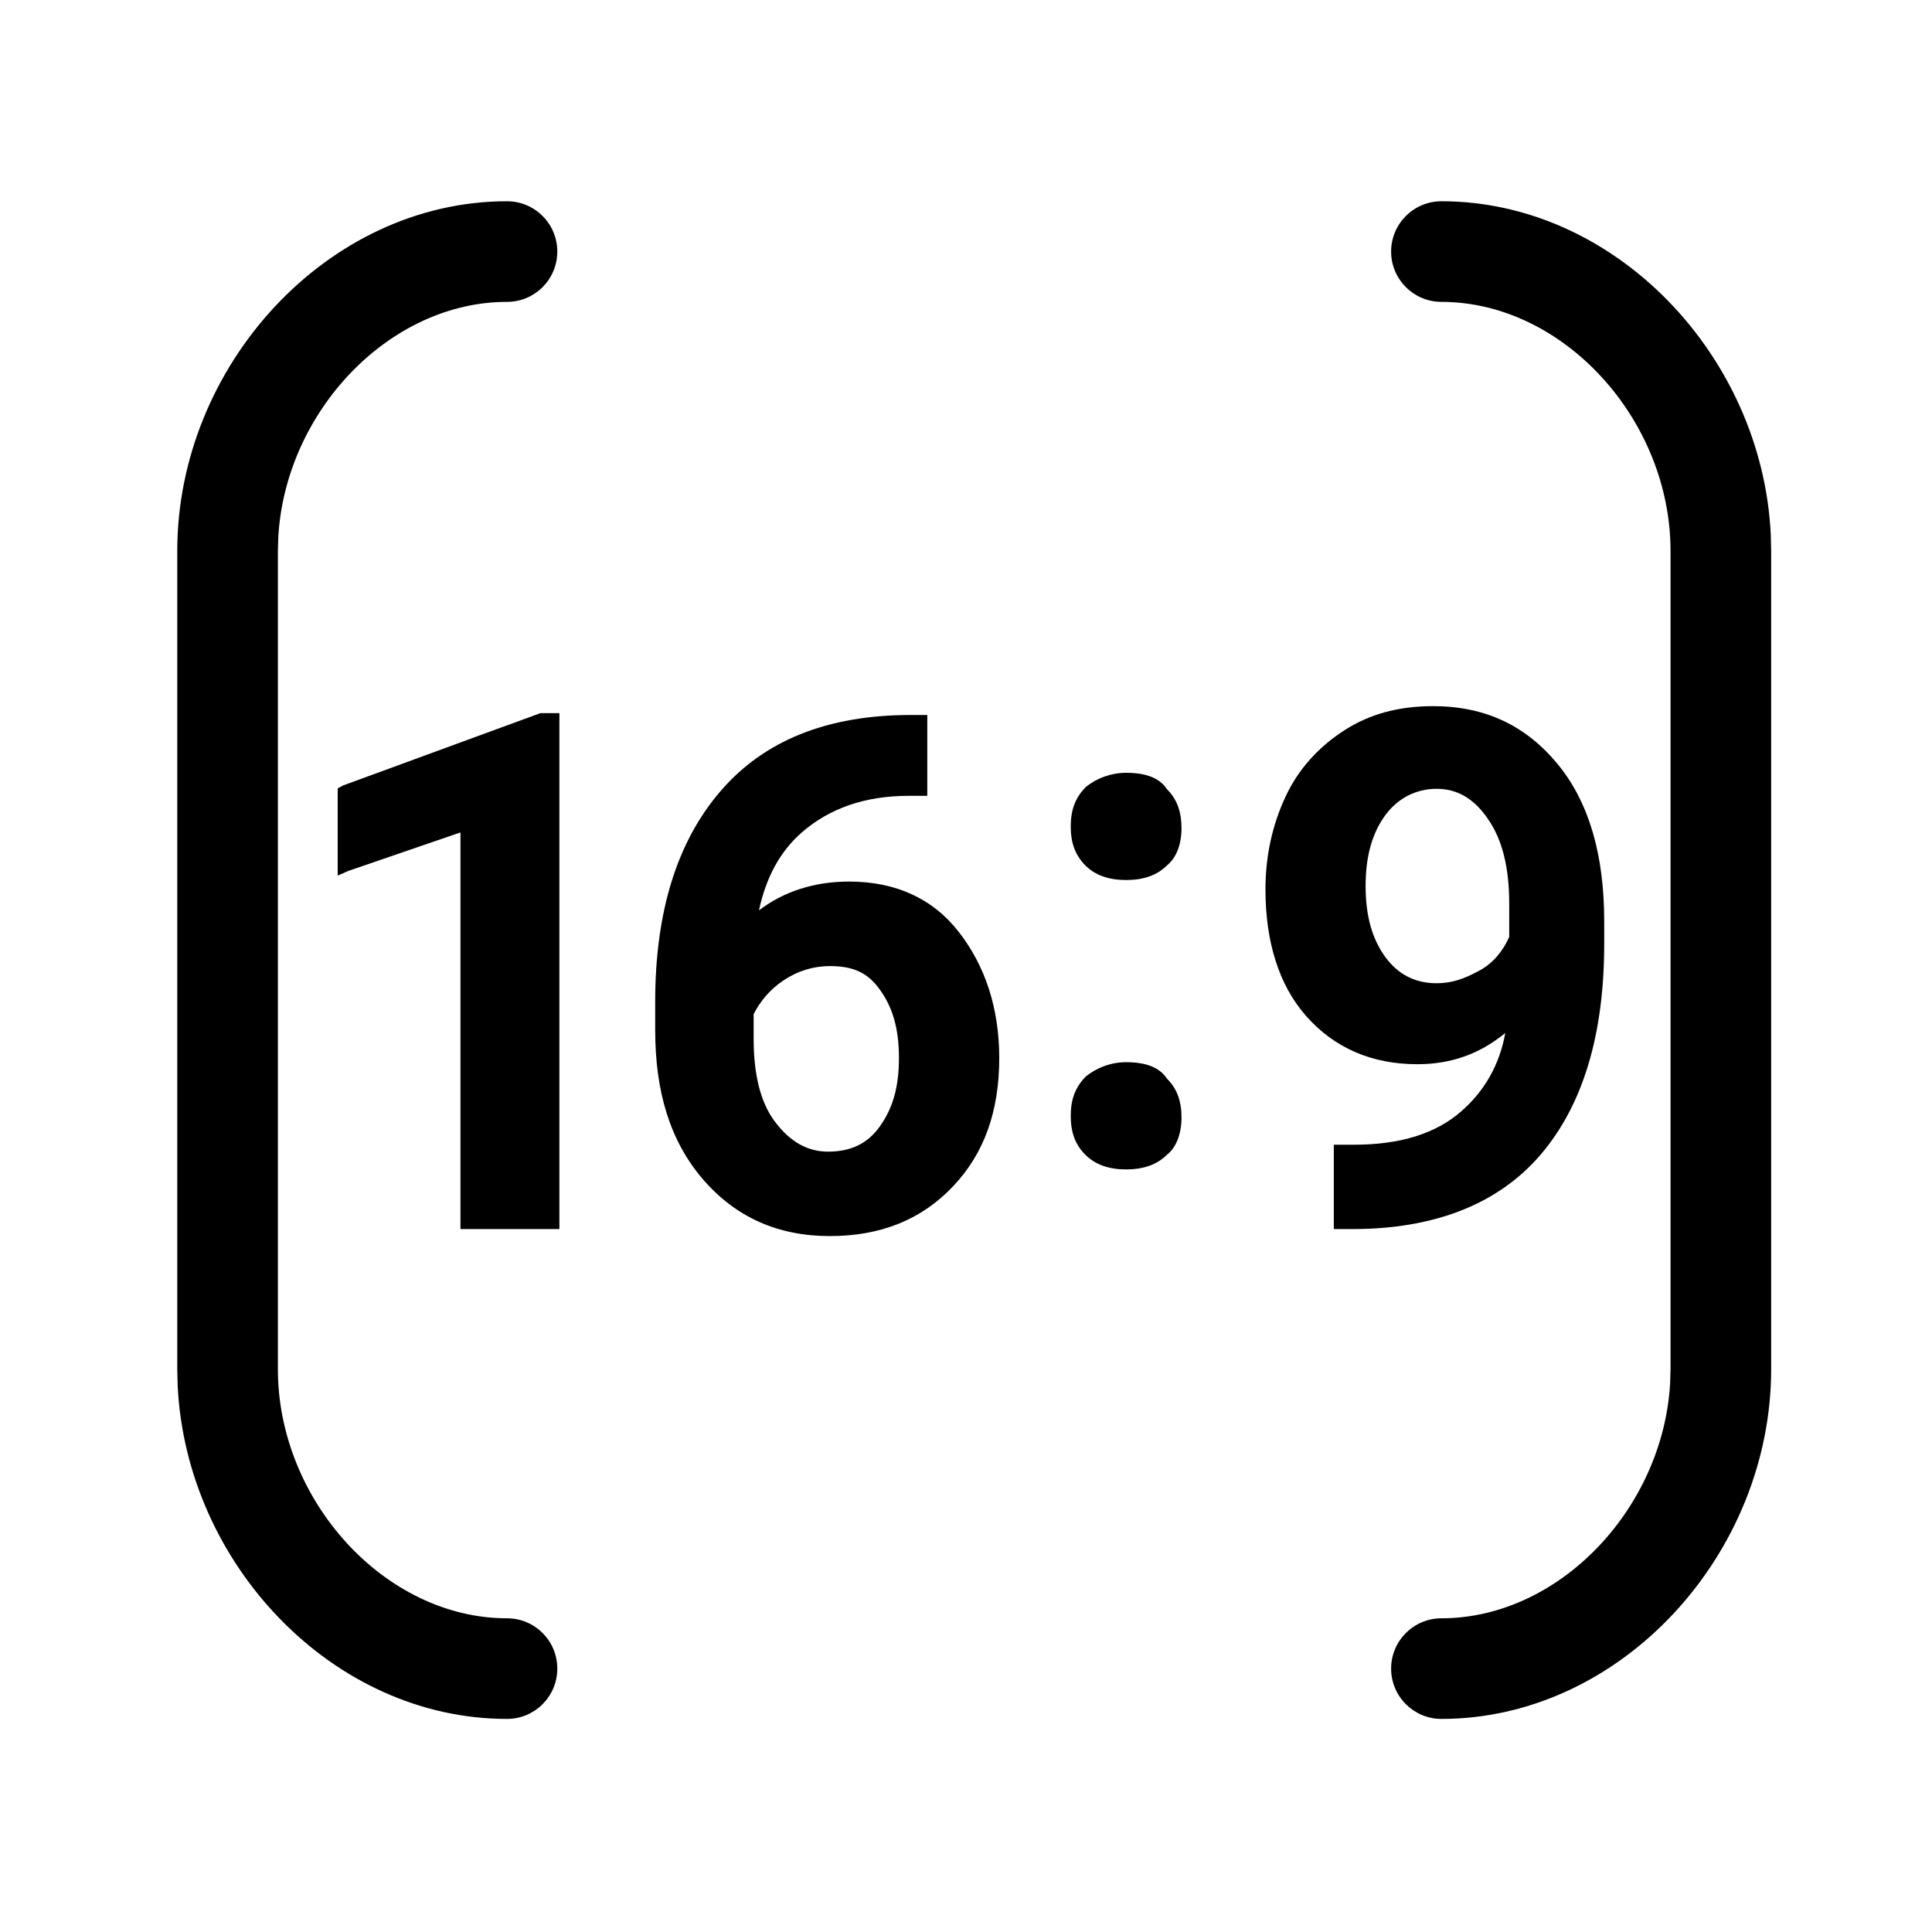 <svg width="24" height="24" viewBox="0 0 24 24" fill="none" xmlns="http://www.w3.org/2000/svg">
<path d="M6.949 8.859V15.268H5.72V10.341L4.327 10.819L4.195 10.877V9.794L4.26 9.758L6.713 8.859H6.949ZM17.802 8.772C18.453 8.772 18.964 9.016 19.361 9.506C19.742 9.976 19.928 10.626 19.928 11.443V11.726C19.928 12.851 19.664 13.726 19.142 14.339C18.618 14.954 17.825 15.268 16.8 15.268H16.569V14.22H16.821C17.397 14.22 17.837 14.081 18.15 13.807C18.436 13.56 18.629 13.229 18.699 12.832C18.381 13.094 18.024 13.22 17.606 13.22C17.039 13.22 16.574 13.017 16.224 12.62C15.888 12.239 15.72 11.7 15.72 11.05C15.72 10.634 15.805 10.248 15.969 9.897C16.126 9.559 16.375 9.281 16.702 9.071C17.017 8.868 17.381 8.772 17.802 8.772ZM13.989 13.195C14.233 13.195 14.404 13.258 14.496 13.399C14.622 13.524 14.677 13.678 14.677 13.883C14.677 14.079 14.615 14.252 14.496 14.345C14.371 14.47 14.199 14.527 13.989 14.527C13.78 14.527 13.607 14.47 13.483 14.345C13.357 14.22 13.301 14.066 13.301 13.861C13.301 13.658 13.357 13.504 13.491 13.37C13.628 13.261 13.804 13.195 13.989 13.195ZM17.845 9.799C17.591 9.799 17.361 9.917 17.207 10.129C17.045 10.351 16.964 10.637 16.964 11.007C16.964 11.377 17.045 11.662 17.207 11.886C17.366 12.104 17.578 12.214 17.845 12.214C18.027 12.214 18.181 12.166 18.385 12.053C18.551 11.961 18.671 11.812 18.748 11.639V11.225C18.748 10.775 18.662 10.428 18.482 10.171C18.308 9.917 18.1 9.799 17.845 9.799ZM13.989 9.6C14.233 9.6 14.404 9.663 14.496 9.803C14.622 9.929 14.677 10.085 14.677 10.289C14.677 10.485 14.615 10.655 14.496 10.751C14.371 10.876 14.199 10.932 13.989 10.932C13.78 10.932 13.607 10.876 13.483 10.751C13.357 10.624 13.301 10.47 13.301 10.267C13.301 10.062 13.357 9.908 13.491 9.774C13.628 9.665 13.804 9.6 13.989 9.6Z" fill="black"/>
<path d="M22.002 17.009C22.002 19.306 20.139 21.353 17.906 21.353C17.561 21.353 17.281 21.073 17.281 20.728C17.281 20.383 17.561 20.103 17.906 20.103C19.367 20.103 20.657 18.743 20.747 17.183L20.752 17.009V6.844C20.752 5.213 19.421 3.75 17.906 3.75C17.561 3.75 17.281 3.47 17.281 3.125C17.281 2.78 17.561 2.5 17.906 2.5C20.071 2.5 21.889 4.425 21.997 6.636L22.002 6.844V17.009Z" fill="black"/>
<path d="M6.923 20.728C6.923 21.073 6.644 21.353 6.298 21.353C4.133 21.353 2.315 19.428 2.207 17.216L2.202 17.008V6.844C2.202 4.547 4.065 2.5 6.298 2.5C6.644 2.5 6.923 2.78 6.923 3.125C6.923 3.47 6.644 3.75 6.298 3.75C4.837 3.75 3.547 5.11 3.457 6.67L3.452 6.844V17.008C3.452 18.64 4.783 20.103 6.298 20.103C6.644 20.103 6.923 20.382 6.923 20.728Z" fill="black"/>
<path d="M11.519 8.882V9.886H11.289C10.742 9.886 10.302 10.043 9.96 10.341C9.692 10.575 9.517 10.895 9.428 11.309C9.739 11.072 10.12 10.951 10.548 10.951C11.125 10.951 11.589 11.162 11.912 11.579C12.24 12.001 12.413 12.527 12.413 13.143C12.413 13.803 12.227 14.328 11.84 14.736C11.449 15.15 10.942 15.355 10.308 15.355C9.664 15.355 9.137 15.121 8.729 14.646C8.328 14.177 8.139 13.572 8.139 12.794V12.445C8.139 11.334 8.407 10.461 8.947 9.832C9.49 9.197 10.281 8.882 11.311 8.882H11.519ZM10.308 12.001C10.107 12.001 9.909 12.06 9.731 12.18C9.562 12.293 9.439 12.445 9.362 12.598V12.902C9.362 13.354 9.449 13.697 9.625 13.932C9.813 14.182 10.027 14.306 10.287 14.306C10.566 14.306 10.773 14.209 10.925 13.999C11.09 13.771 11.167 13.507 11.167 13.143C11.167 12.778 11.09 12.512 10.925 12.287C10.777 12.082 10.596 12.001 10.308 12.001Z" fill="black"/>
</svg>

